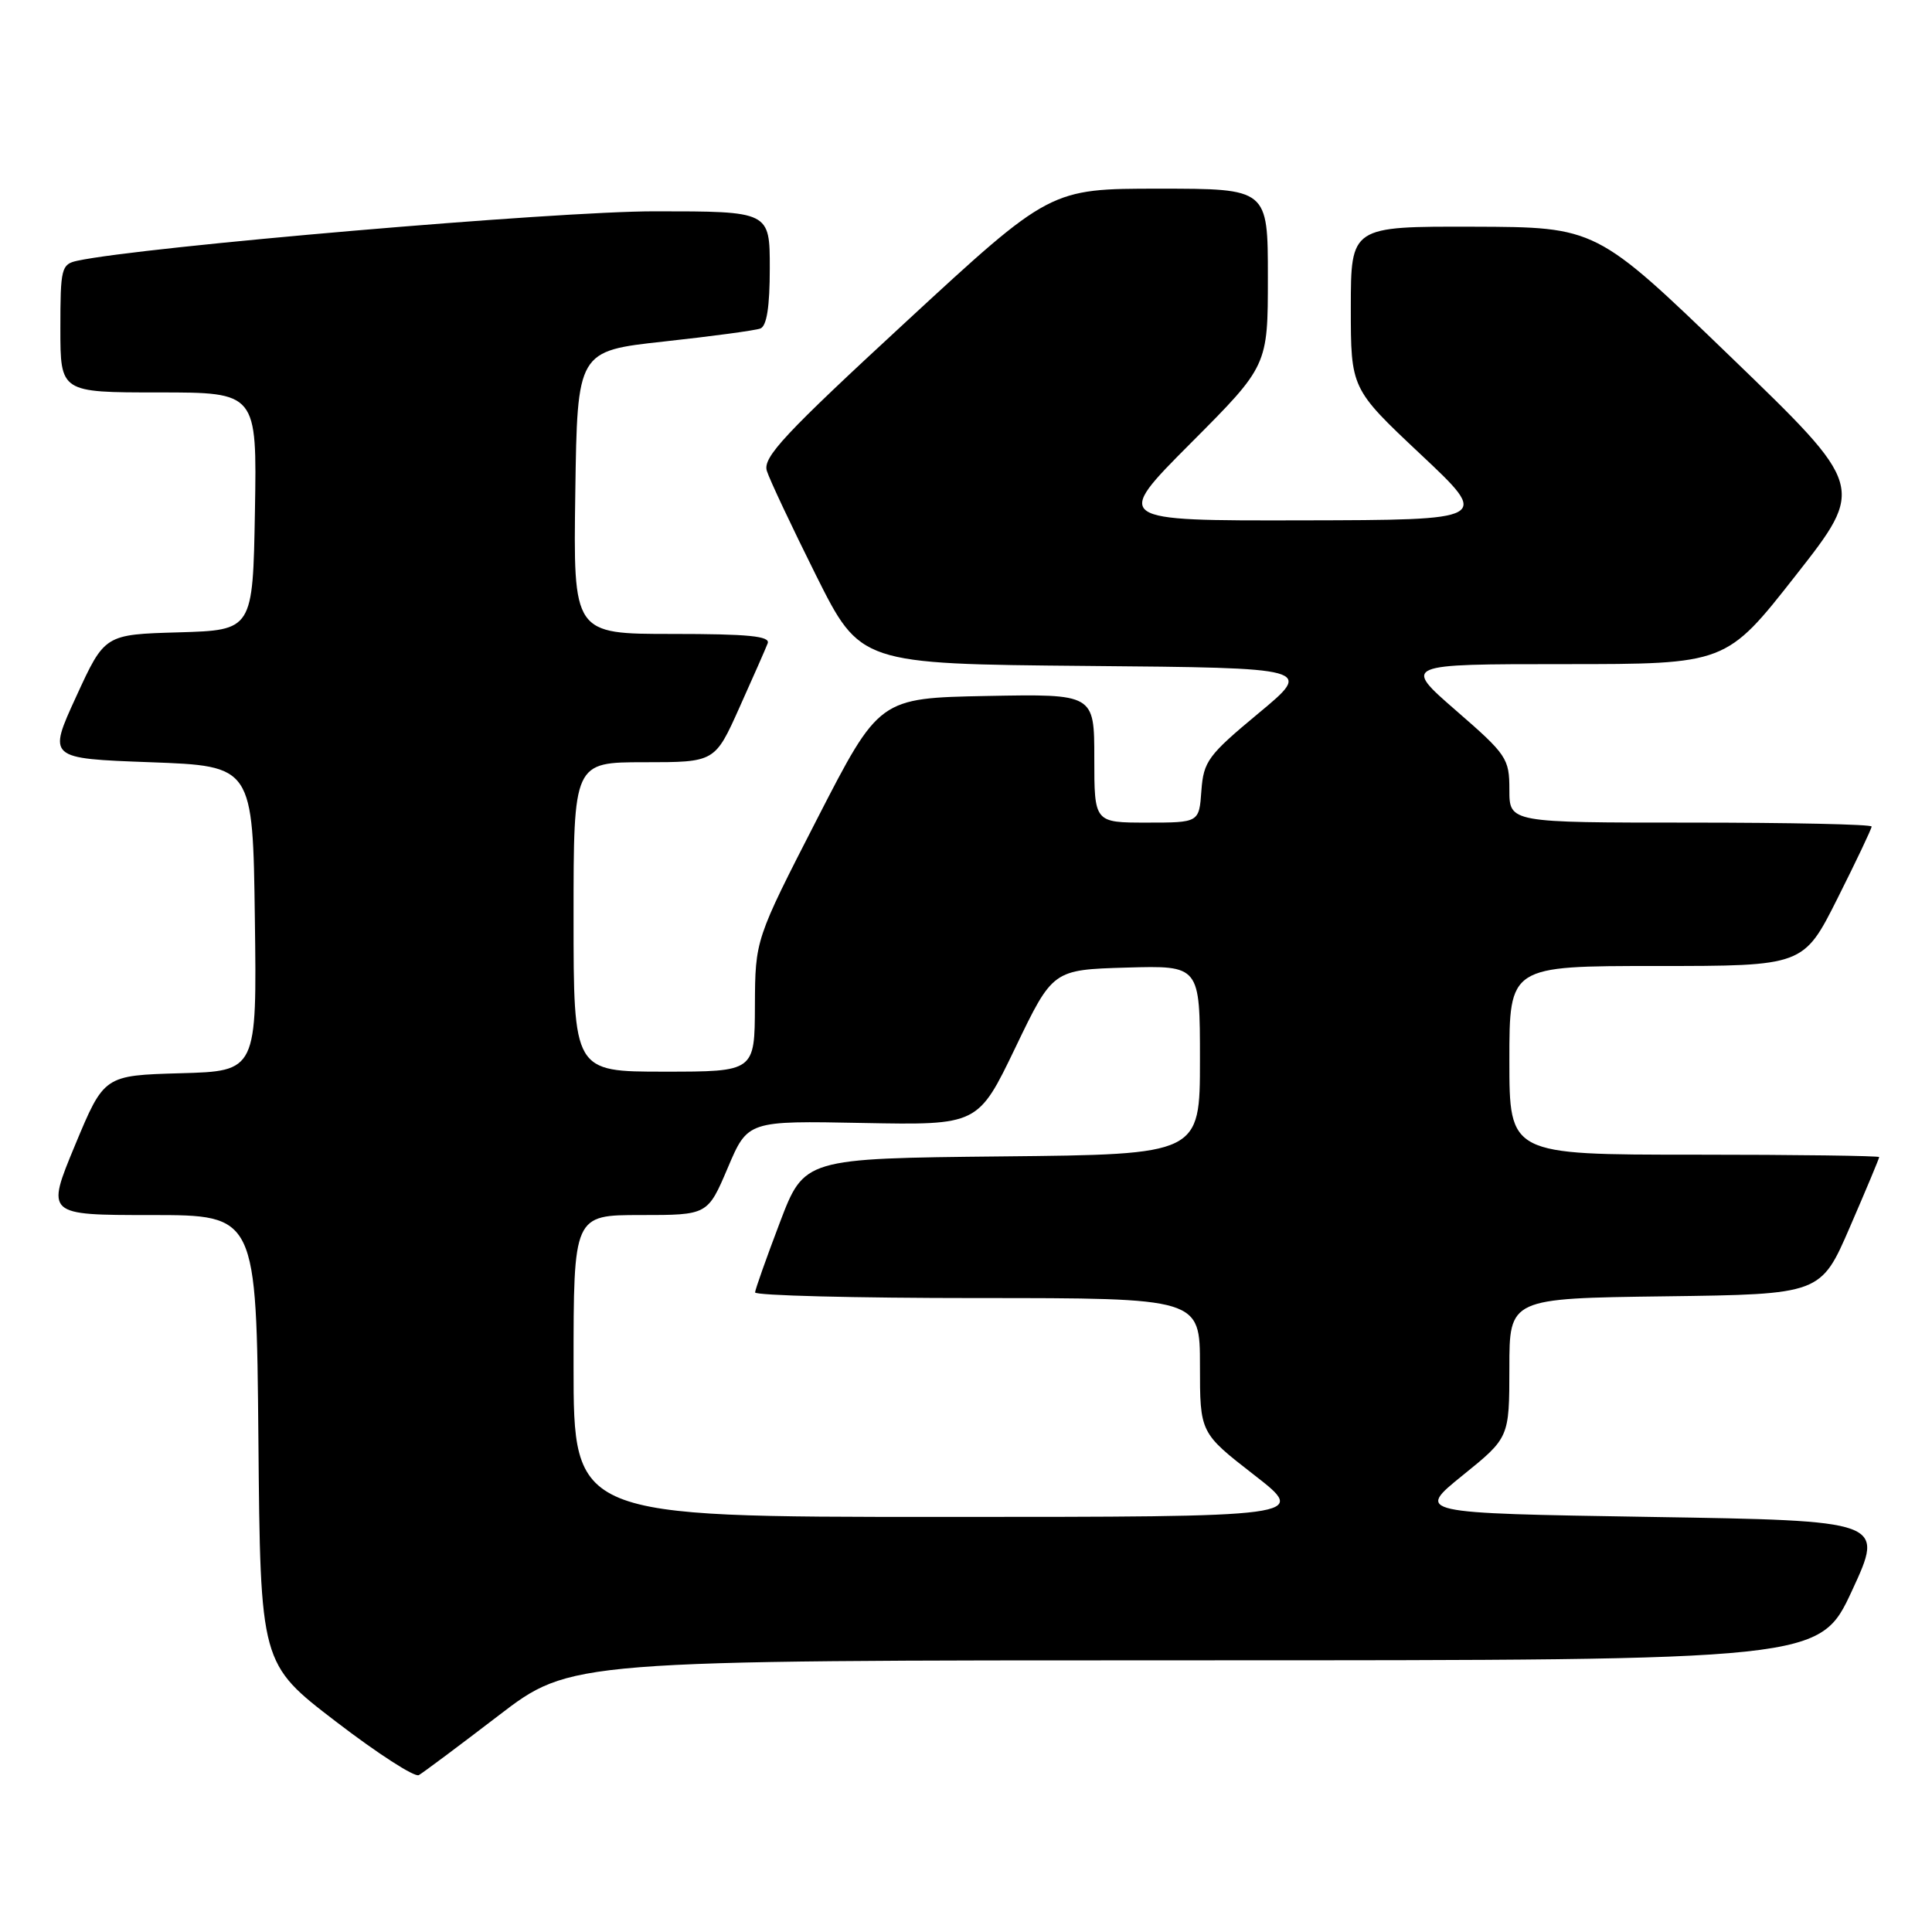 <?xml version="1.0" encoding="UTF-8" standalone="no"?>
<!DOCTYPE svg PUBLIC "-//W3C//DTD SVG 1.1//EN" "http://www.w3.org/Graphics/SVG/1.1/DTD/svg11.dtd" >
<svg xmlns="http://www.w3.org/2000/svg" xmlns:xlink="http://www.w3.org/1999/xlink" version="1.1" viewBox="0 0 256 256">
 <g >
 <path fill="currentColor"
d=" M 66.06 227.32 C 75.61 220.00 75.61 220.00 158.37 220.00 C 241.12 220.00 241.12 220.00 245.41 210.75 C 249.69 201.50 249.69 201.50 218.66 201.00 C 187.62 200.50 187.62 200.50 193.80 195.50 C 199.99 190.50 199.99 190.50 200.00 181.27 C 200.00 172.04 200.00 172.04 220.63 171.77 C 241.27 171.50 241.27 171.50 245.13 162.57 C 247.26 157.66 249.00 153.50 249.00 153.32 C 249.00 153.15 237.97 153.00 224.50 153.00 C 200.00 153.00 200.00 153.00 200.00 140.50 C 200.00 128.00 200.00 128.00 219.49 128.00 C 238.98 128.00 238.98 128.00 243.49 119.02 C 245.97 114.08 248.00 109.81 248.00 109.52 C 248.00 109.23 237.20 109.00 224.00 109.00 C 200.00 109.00 200.00 109.00 200.00 104.65 C 200.00 100.50 199.67 100.00 192.93 94.15 C 185.86 88.00 185.86 88.00 207.29 88.00 C 228.72 88.00 228.72 88.00 237.94 76.25 C 247.16 64.50 247.16 64.50 229.33 47.29 C 211.50 30.09 211.50 30.09 195.25 30.04 C 179.00 30.00 179.00 30.00 178.99 40.75 C 178.99 51.50 178.99 51.50 188.24 60.20 C 197.50 68.90 197.50 68.90 172.52 68.95 C 147.54 69.00 147.54 69.00 157.77 58.73 C 168.00 48.47 168.00 48.47 168.00 36.73 C 168.00 25.00 168.00 25.00 153.57 25.00 C 139.15 25.00 139.15 25.00 120.05 42.64 C 103.94 57.51 101.05 60.60 101.61 62.39 C 101.97 63.55 104.91 69.78 108.13 76.24 C 114.00 87.97 114.00 87.97 144.00 88.24 C 174.00 88.50 174.00 88.50 166.75 94.52 C 160.07 100.07 159.48 100.87 159.19 104.77 C 158.89 109.00 158.89 109.00 151.94 109.00 C 145.00 109.00 145.00 109.00 145.00 100.47 C 145.00 91.95 145.00 91.95 130.75 92.22 C 116.50 92.50 116.50 92.50 108.28 108.50 C 100.07 124.50 100.07 124.50 100.03 133.25 C 100.00 142.00 100.00 142.00 88.00 142.00 C 76.00 142.00 76.00 142.00 76.00 121.50 C 76.00 101.00 76.00 101.00 85.37 101.00 C 94.73 101.00 94.73 101.00 97.98 93.75 C 99.77 89.76 101.46 85.94 101.72 85.25 C 102.10 84.29 99.18 84.00 89.08 84.00 C 75.96 84.00 75.96 84.00 76.23 65.26 C 76.50 46.51 76.50 46.51 88.00 45.25 C 94.33 44.56 100.06 43.79 100.75 43.53 C 101.60 43.21 102.00 40.64 102.00 35.53 C 102.00 28.00 102.00 28.00 86.75 28.00 C 73.68 27.99 18.89 32.69 10.25 34.55 C 8.13 35.01 8.00 35.53 8.00 43.52 C 8.00 52.00 8.00 52.00 21.03 52.00 C 34.05 52.00 34.05 52.00 33.78 67.75 C 33.50 83.50 33.50 83.50 23.68 83.79 C 13.87 84.07 13.87 84.07 10.10 92.29 C 6.33 100.50 6.33 100.50 19.92 101.00 C 33.50 101.50 33.50 101.50 33.77 121.71 C 34.04 141.93 34.04 141.93 23.92 142.21 C 13.79 142.50 13.79 142.50 9.94 151.75 C 6.10 161.00 6.10 161.00 20.03 161.00 C 33.97 161.00 33.97 161.00 34.24 190.72 C 34.50 220.45 34.50 220.45 44.50 228.11 C 50.00 232.33 54.95 235.53 55.50 235.21 C 56.05 234.90 60.80 231.35 66.06 227.32 Z  M 76.00 181.00 C 76.00 161.00 76.00 161.00 84.89 161.00 C 93.77 161.00 93.77 161.00 96.43 154.75 C 99.08 148.50 99.08 148.50 114.34 148.80 C 129.60 149.09 129.60 149.09 134.55 138.80 C 139.50 128.50 139.50 128.50 149.25 128.21 C 159.00 127.93 159.00 127.93 159.00 140.45 C 159.00 152.97 159.00 152.97 132.78 153.23 C 106.56 153.50 106.56 153.50 103.33 162.00 C 101.55 166.68 100.08 170.84 100.05 171.25 C 100.02 171.66 113.28 172.00 129.50 172.00 C 159.00 172.00 159.00 172.00 159.00 180.93 C 159.00 189.86 159.00 189.86 166.17 195.43 C 173.34 201.00 173.34 201.00 124.67 201.00 C 76.00 201.00 76.00 201.00 76.00 181.00 Z "/>
</g>
</svg>